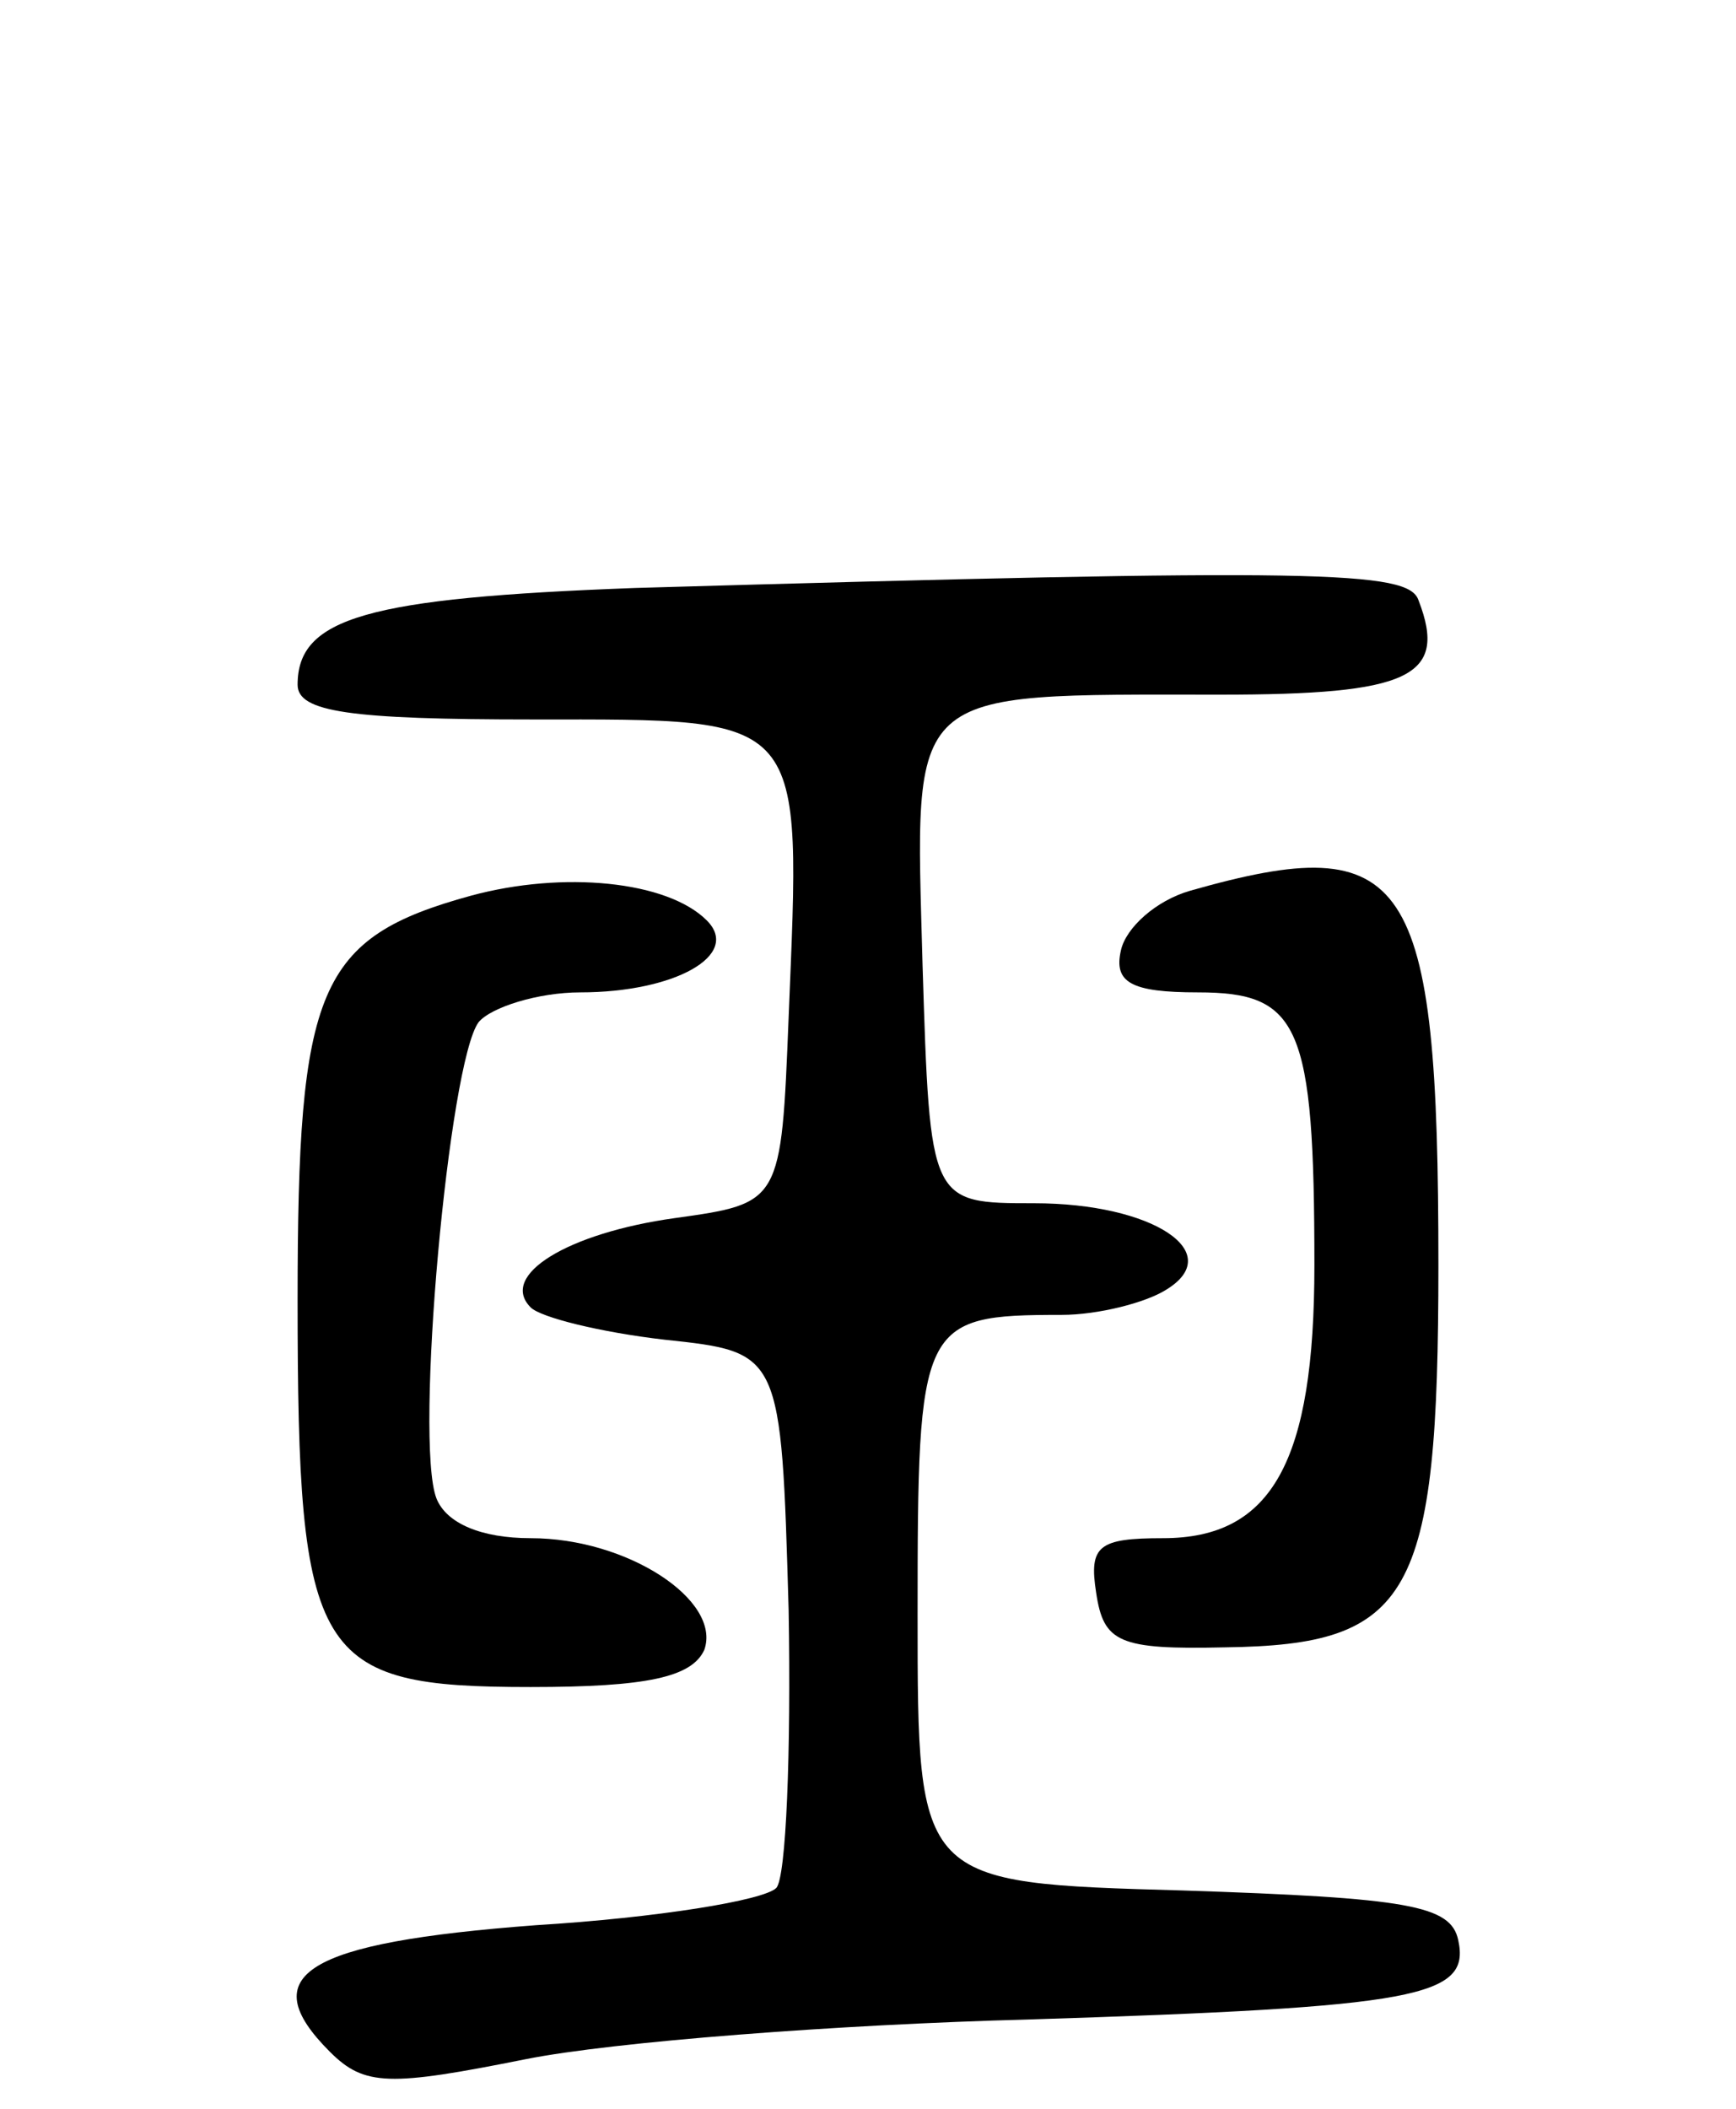 <svg version="1.0" xmlns="http://www.w3.org/2000/svg"
 width="70pt" height="85pt" viewBox="0 0 70 85"
 preserveAspectRatio="xMidYMid meet">
<g transform="translate(0,85) scale(0.1,-0.1)"
fill="#000000" stroke="none">
<path d="M256 613 c-108 -4 -136 -12 -136 -39 0 -11 21 -14 95 -14 111 0 108
3 103 -120 -3 -75 -3 -75 -46 -81 -43 -6 -71 -23 -58 -36 4 -4 28 -10 54 -13
47 -5 47 -5 50 -109 1 -57 -1 -108 -5 -112 -5 -5 -48 -12 -97 -15 -93 -7 -114
-20 -83 -51 14 -14 24 -14 79 -3 35 7 126 14 203 16 157 5 178 9 173 32 -3 14
-20 17 -111 20 -107 3 -107 3 -107 111 0 118 1 121 58 121 15 0 34 5 42 10 25
15 -5 35 -53 35 -42 0 -42 0 -45 96 -3 113 -8 109 120 109 76 0 92 7 80 38 -4
12 -39 13 -316 5z"/>
<path d="M190 489 c-62 -17 -70 -37 -70 -163 0 -145 7 -156 94 -156 47 0 65 4
70 15 7 20 -31 45 -70 45 -20 0 -34 6 -38 16 -9 23 5 176 17 192 5 6 24 12 41
12 38 0 65 15 51 29 -16 16 -58 20 -95 10z"/>
<path d="M480 491 c-14 -4 -26 -15 -28 -24 -3 -13 4 -17 31 -17 41 0 47 -13
47 -110 0 -79 -17 -110 -61 -110 -26 0 -30 -3 -27 -22 3 -20 9 -23 52 -22 75
1 86 20 86 154 0 158 -12 176 -100 151z"/>
</g>
</svg>
